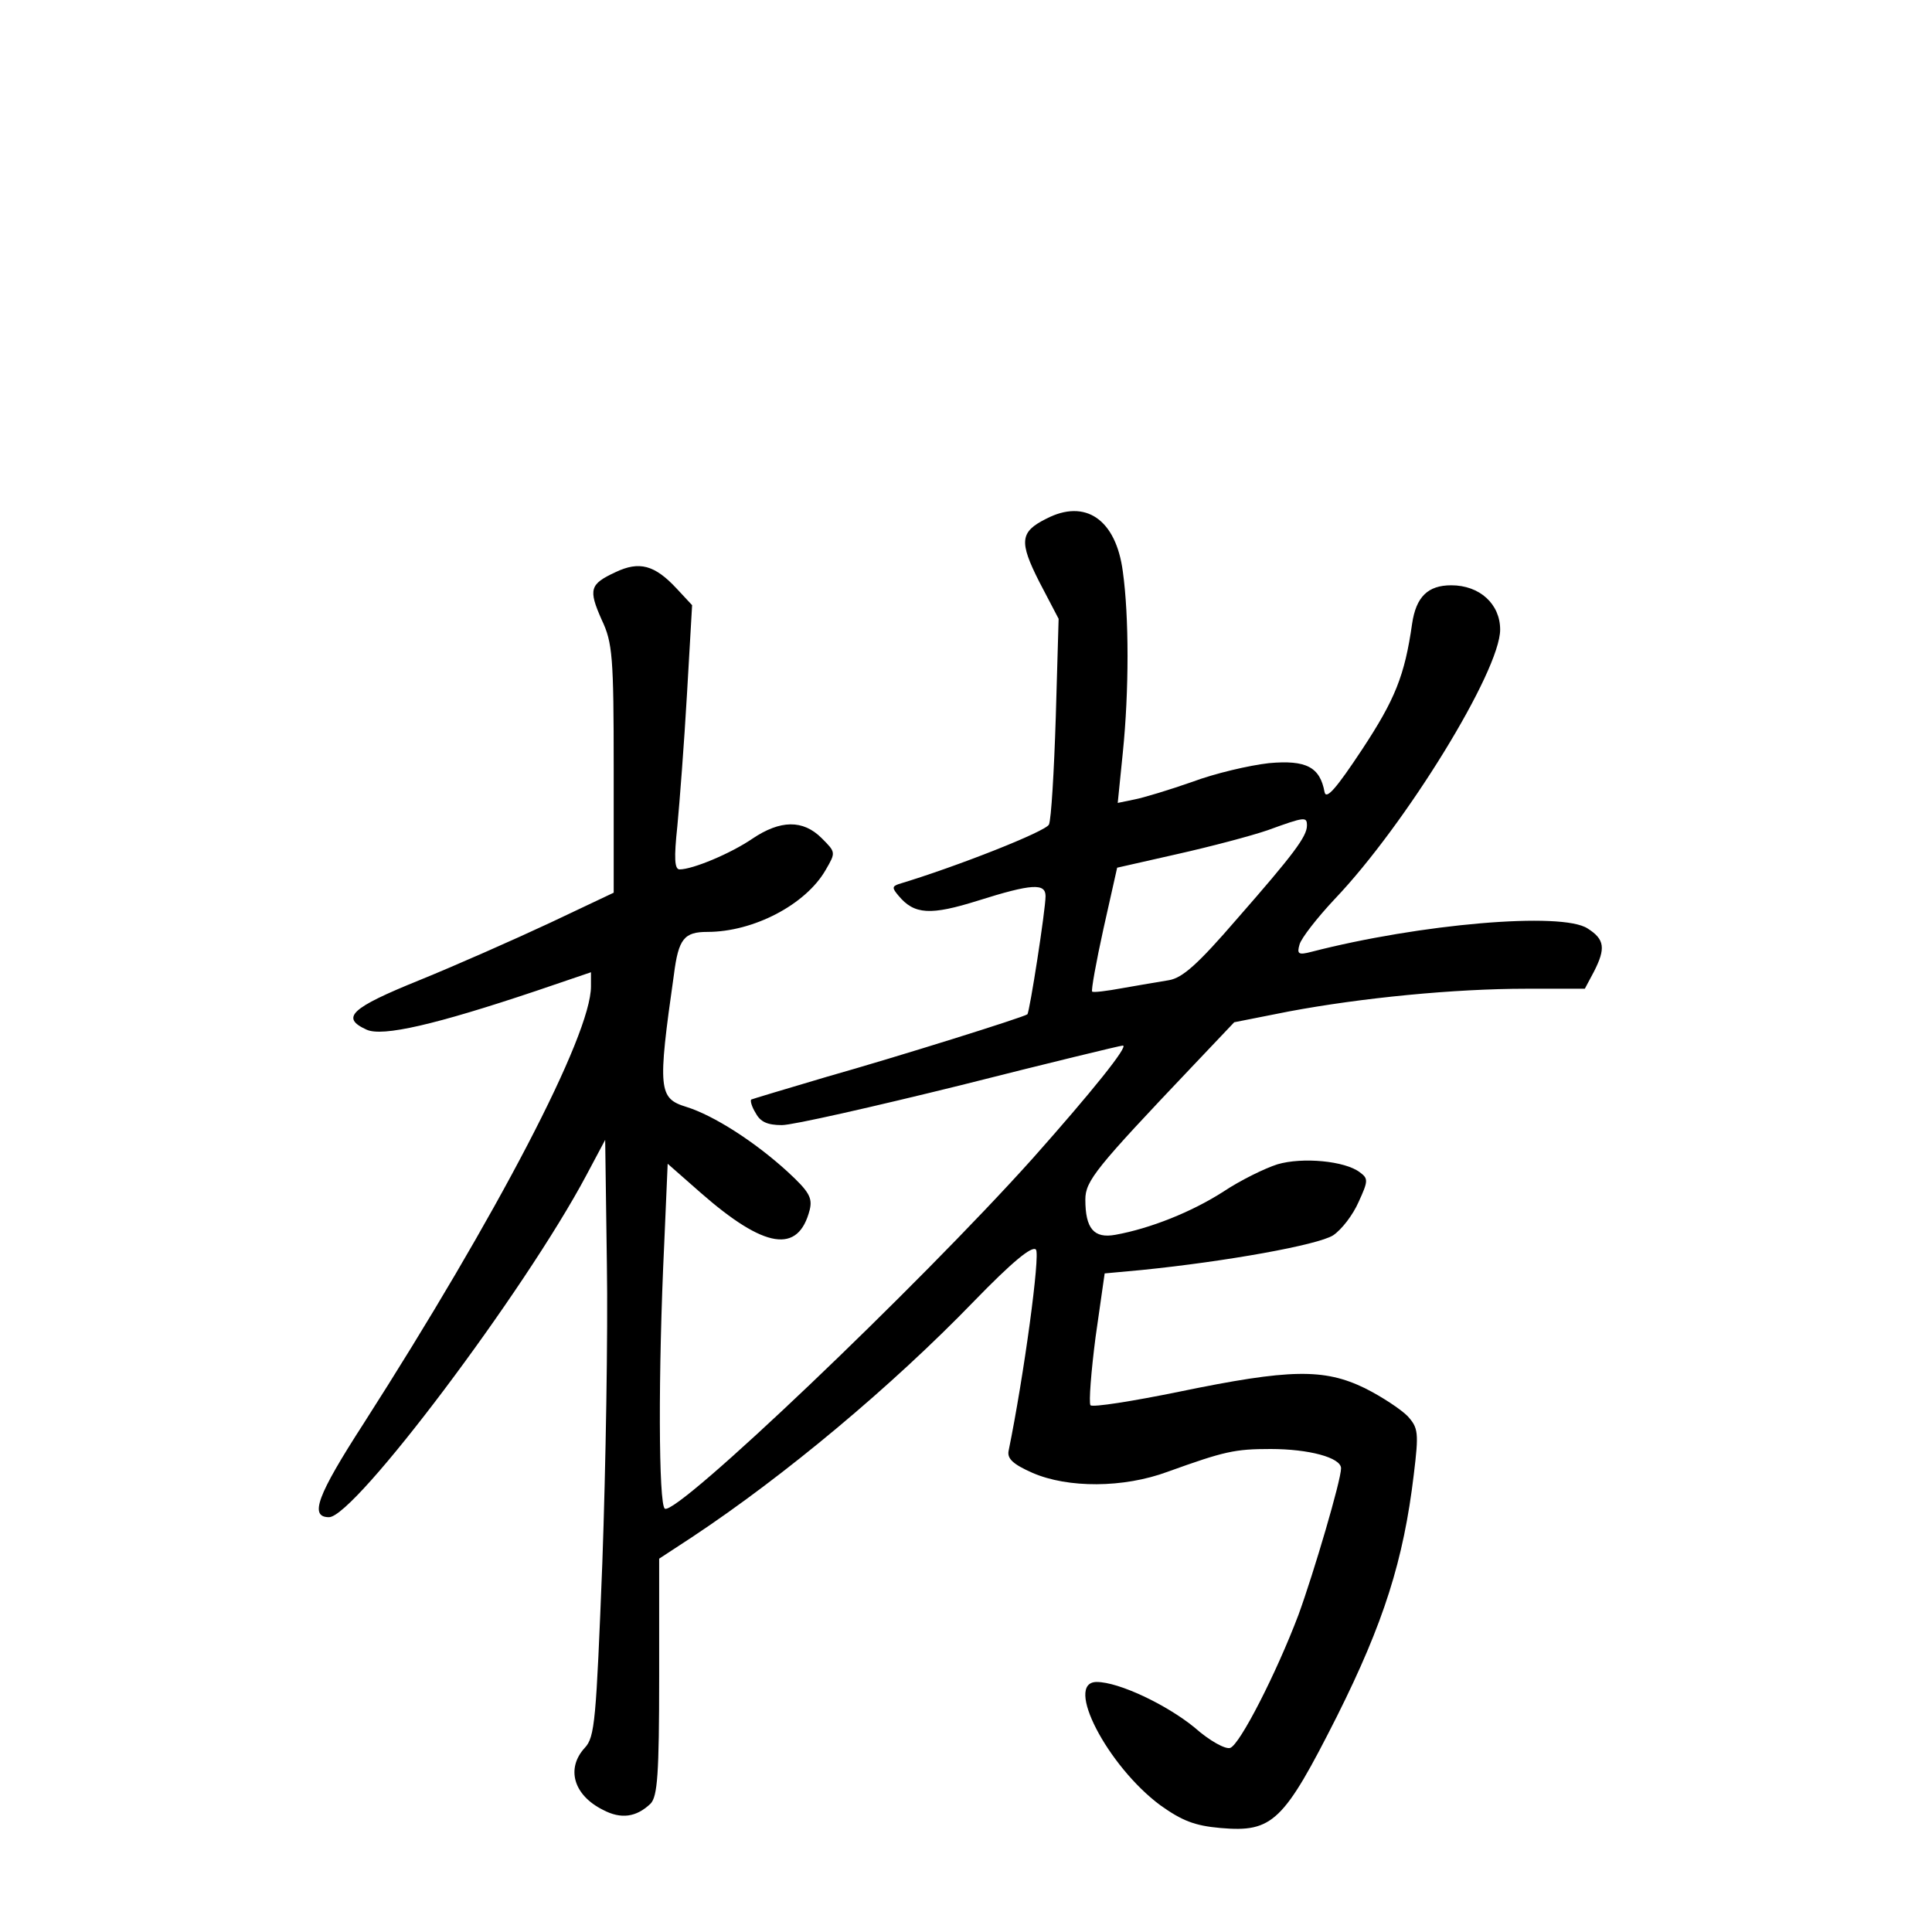<?xml version="1.0" standalone="no"?>
<!DOCTYPE svg PUBLIC "-//W3C//DTD SVG 20010904//EN"
 "http://www.w3.org/TR/2001/REC-SVG-20010904/DTD/svg10.dtd">
<svg version="1.0" xmlns="http://www.w3.org/2000/svg"
 width="340pt" height="340pt" viewBox="0 0 340 340"
 preserveAspectRatio="xMidYMid meet">
<g transform="translate(0,340) scale(0.1,-0.1)"
fill="#000000" stroke="none">
<path d="M1841 2487 c-46 -23 -48 -40 -12 -111 l34 -65 -5 -173 c-3 -95 -8
-180 -12 -189 -5 -12 -162 -74 -265 -105 -11 -4 -11 -7 0 -20 28 -34 57 -35
140 -9 95 30 119 31 119 8 0 -24 -28 -204 -32 -208 -6 -5 -226 -74 -353 -110
-71 -21 -131 -39 -133 -40 -2 -2 1 -13 8 -24 8 -15 20 -21 46 -21 19 0 160 32
314 70 154 39 282 70 286 70 11 0 -55 -82 -159 -199 -202 -225 -626 -629 -647
-616 -11 7 -12 238 -1 468 l6 139 58 -51 c113 -99 172 -108 192 -30 5 21 -1
32 -39 67 -58 53 -130 99 -178 114 -49 15 -51 30 -22 233 8 63 18 75 59 75 81
0 173 48 208 109 18 31 18 31 -7 56 -33 33 -73 32 -122 -1 -38 -26 -105 -54
-128 -54 -9 0 -10 20 -4 76 4 42 12 146 17 233 l9 156 -27 29 c-39 42 -66 49
-108 29 -45 -21 -48 -30 -24 -84 19 -40 21 -65 21 -262 l0 -218 -112 -53 c-62
-29 -166 -75 -230 -101 -121 -49 -139 -66 -93 -87 28 -13 122 9 298 68 l97 33
0 -25 c0 -86 -165 -402 -400 -769 -82 -127 -96 -165 -61 -165 45 0 344 397
453 602 l33 62 3 -219 c2 -121 -2 -357 -8 -525 -11 -278 -13 -307 -31 -326
-33 -36 -20 -83 32 -109 32 -17 59 -13 84 11 12 13 15 51 15 223 l0 208 58 38
c163 108 352 266 496 415 67 69 102 98 109 91 8 -8 -21 -222 -48 -354 -3 -14
8 -24 42 -39 62 -27 160 -27 238 2 100 36 118 40 181 40 67 0 124 -15 124 -34
0 -21 -48 -184 -75 -258 -39 -103 -103 -228 -120 -234 -8 -3 -36 12 -63 36
-49 40 -133 80 -172 80 -58 0 19 -148 112 -217 38 -27 60 -36 106 -40 92 -8
111 11 205 197 82 164 117 274 135 425 9 74 8 82 -11 103 -12 12 -45 34 -75
49 -72 35 -132 34 -326 -6 -83 -17 -153 -28 -157 -24 -3 5 1 58 9 120 l16 112
65 6 c149 15 310 44 337 61 15 10 35 36 45 59 17 37 17 41 2 52 -26 20 -101
27 -145 14 -22 -7 -65 -28 -95 -48 -56 -36 -129 -65 -190 -76 -38 -7 -53 11
-53 62 0 33 19 56 188 234 l74 78 96 19 c128 24 291 40 418 40 l103 0 16 30
c21 41 19 57 -11 76 -45 30 -296 8 -486 -41 -23 -6 -26 -4 -21 13 3 11 31 47
62 80 124 130 291 401 291 474 0 45 -36 78 -86 78 -41 0 -62 -20 -69 -68 -13
-91 -30 -133 -88 -221 -45 -68 -63 -89 -66 -75 -8 44 -32 57 -98 51 -35 -4
-95 -18 -135 -33 -40 -14 -86 -28 -102 -31 l-29 -6 9 89 c11 108 11 239 0 318
-12 92 -66 129 -135 93z m459 -540 c0 -19 -24 -51 -123 -164 -69 -80 -96 -104
-120 -108 -18 -3 -54 -9 -82 -14 -27 -5 -51 -8 -53 -6 -2 2 7 52 20 111 l24
107 106 24 c58 13 130 32 159 42 66 24 69 24 69 8z"/>
</g>
</svg>
